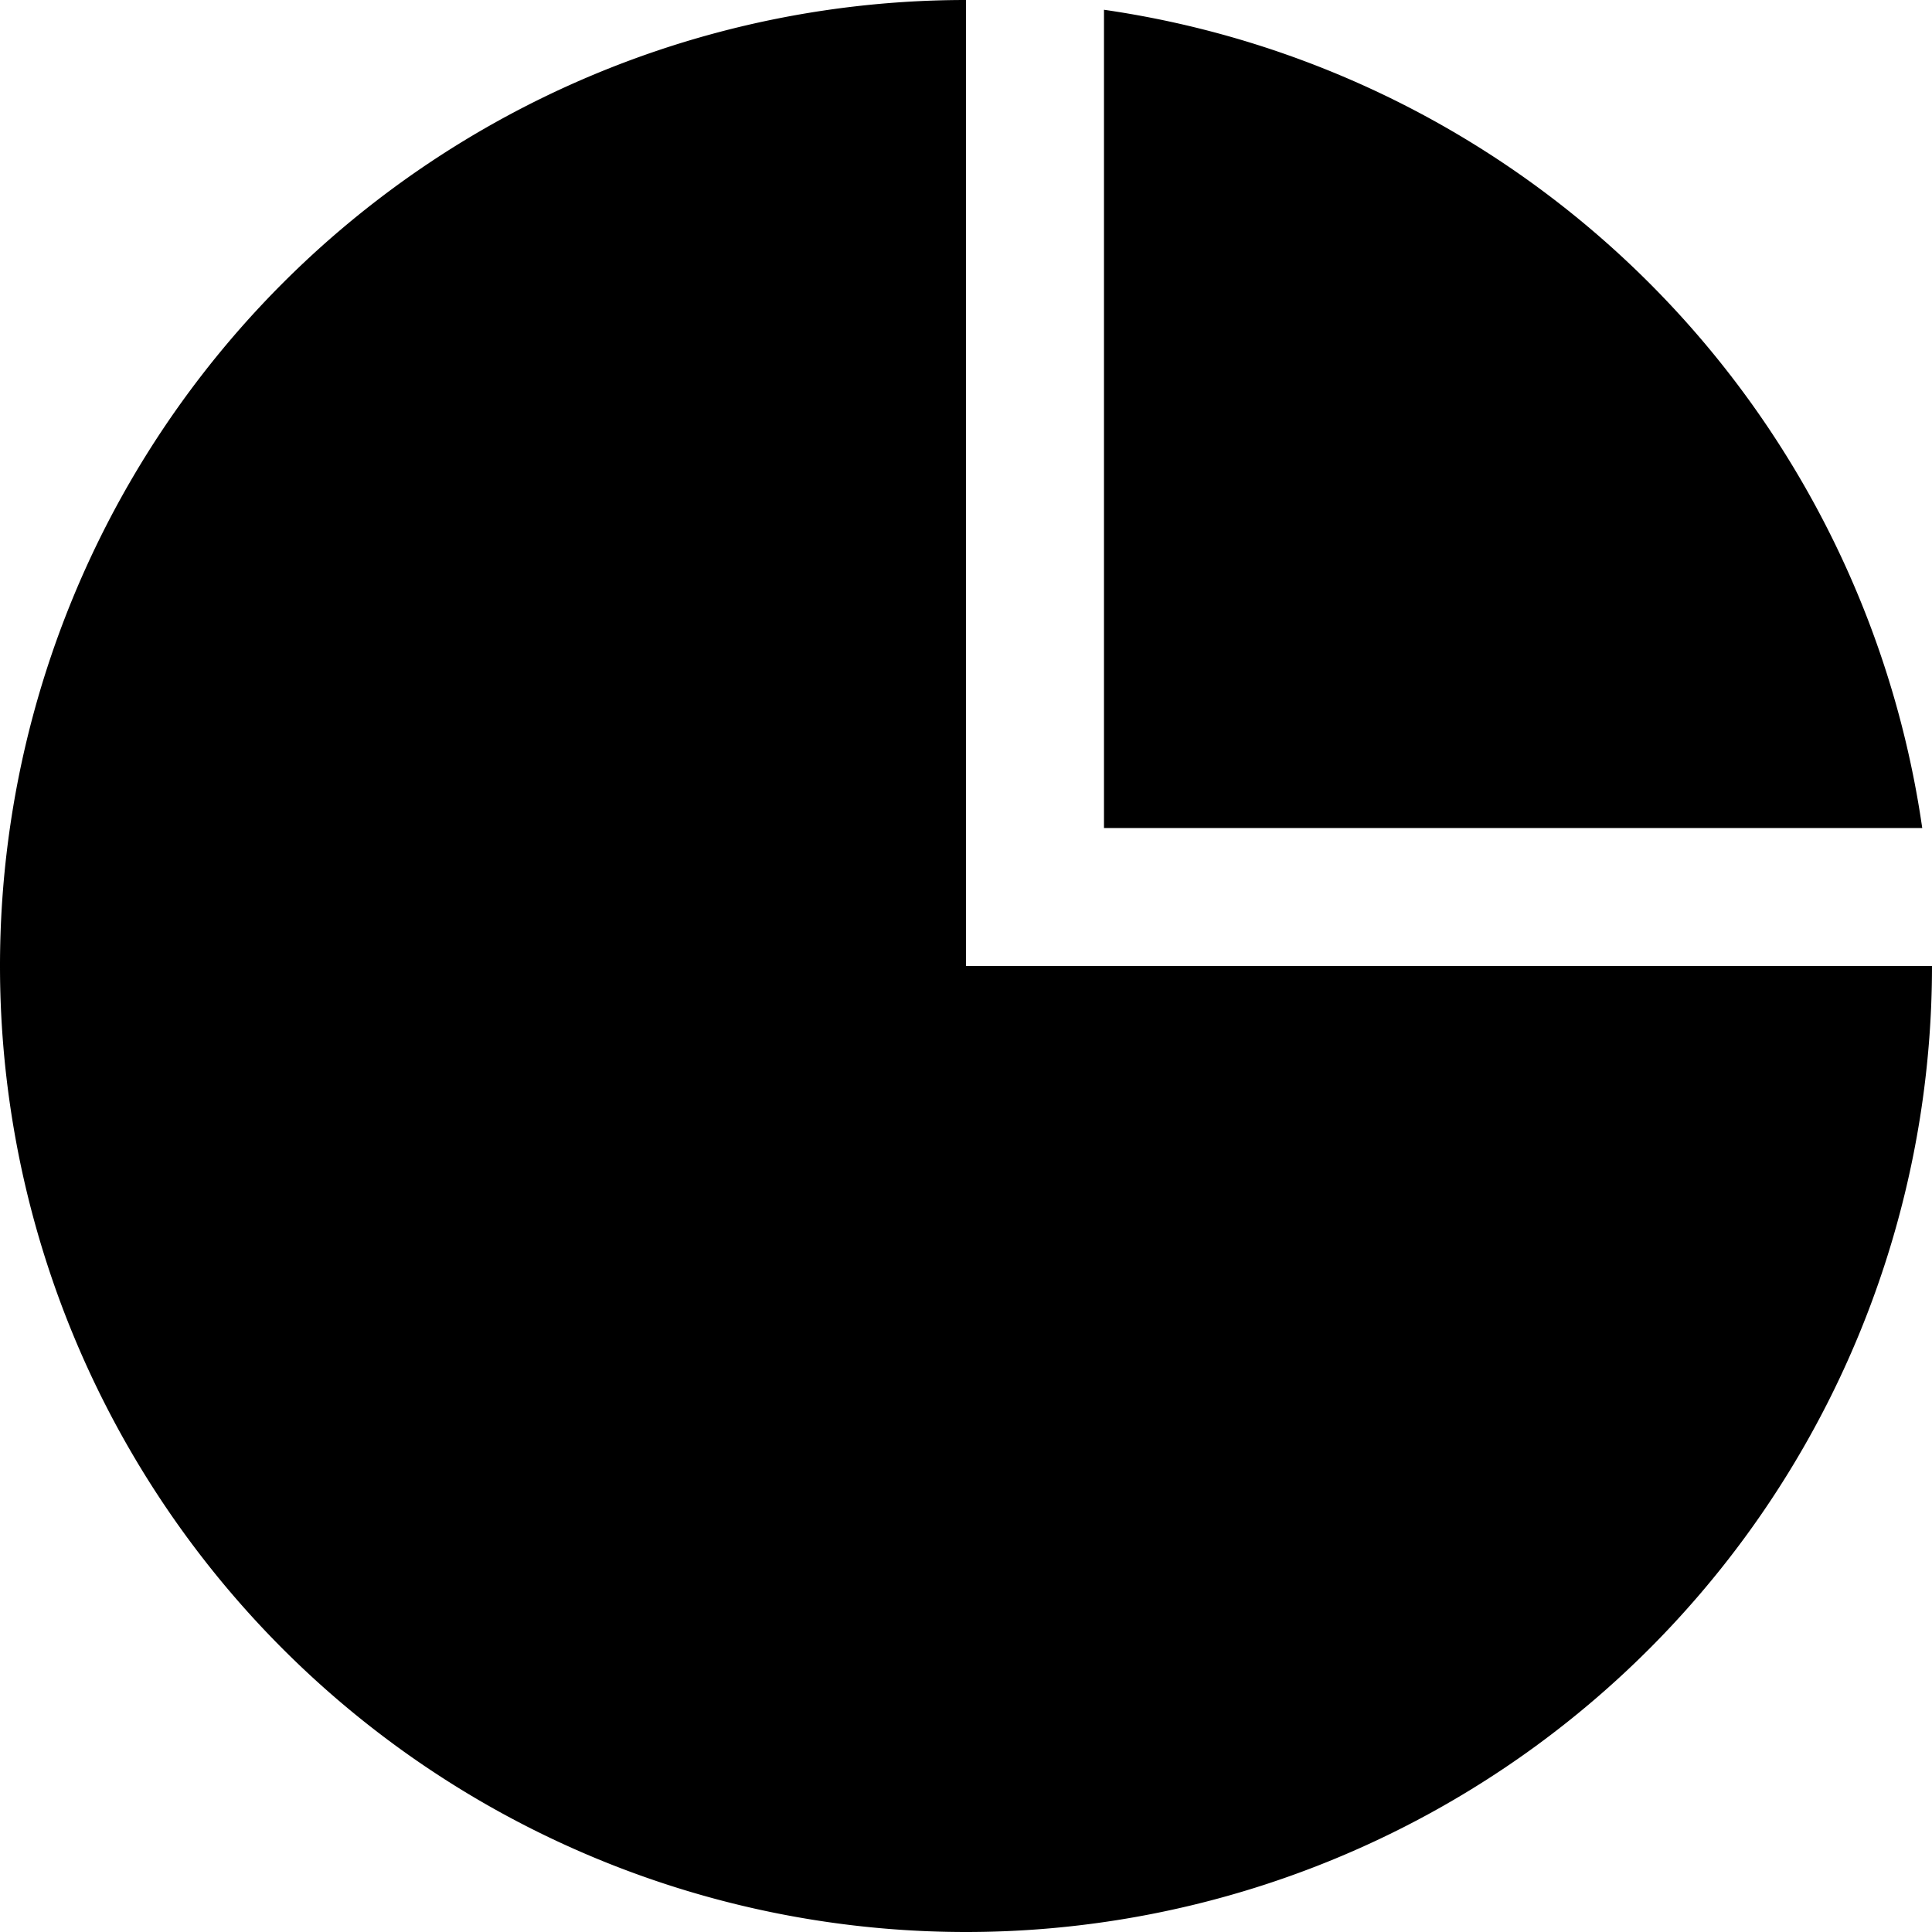 <?xml version="1.0" standalone="no"?><!DOCTYPE svg PUBLIC "-//W3C//DTD SVG 1.1//EN" "http://www.w3.org/Graphics/SVG/1.1/DTD/svg11.dtd"><svg t="1545877442510" class="icon" style="" viewBox="0 0 1024 1024" version="1.1" xmlns="http://www.w3.org/2000/svg" p-id="2656" xmlns:xlink="http://www.w3.org/1999/xlink" width="200" height="200"><defs><style type="text/css"></style></defs><path d="M1024 512a512 512 0 1 1-1024 0A512 512 0 0 1 512 0v512H1024z m-5.174-73.135h-433.691V5.174a512.162 512.162 0 0 1 433.691 433.691z" p-id="2657"></path></svg>